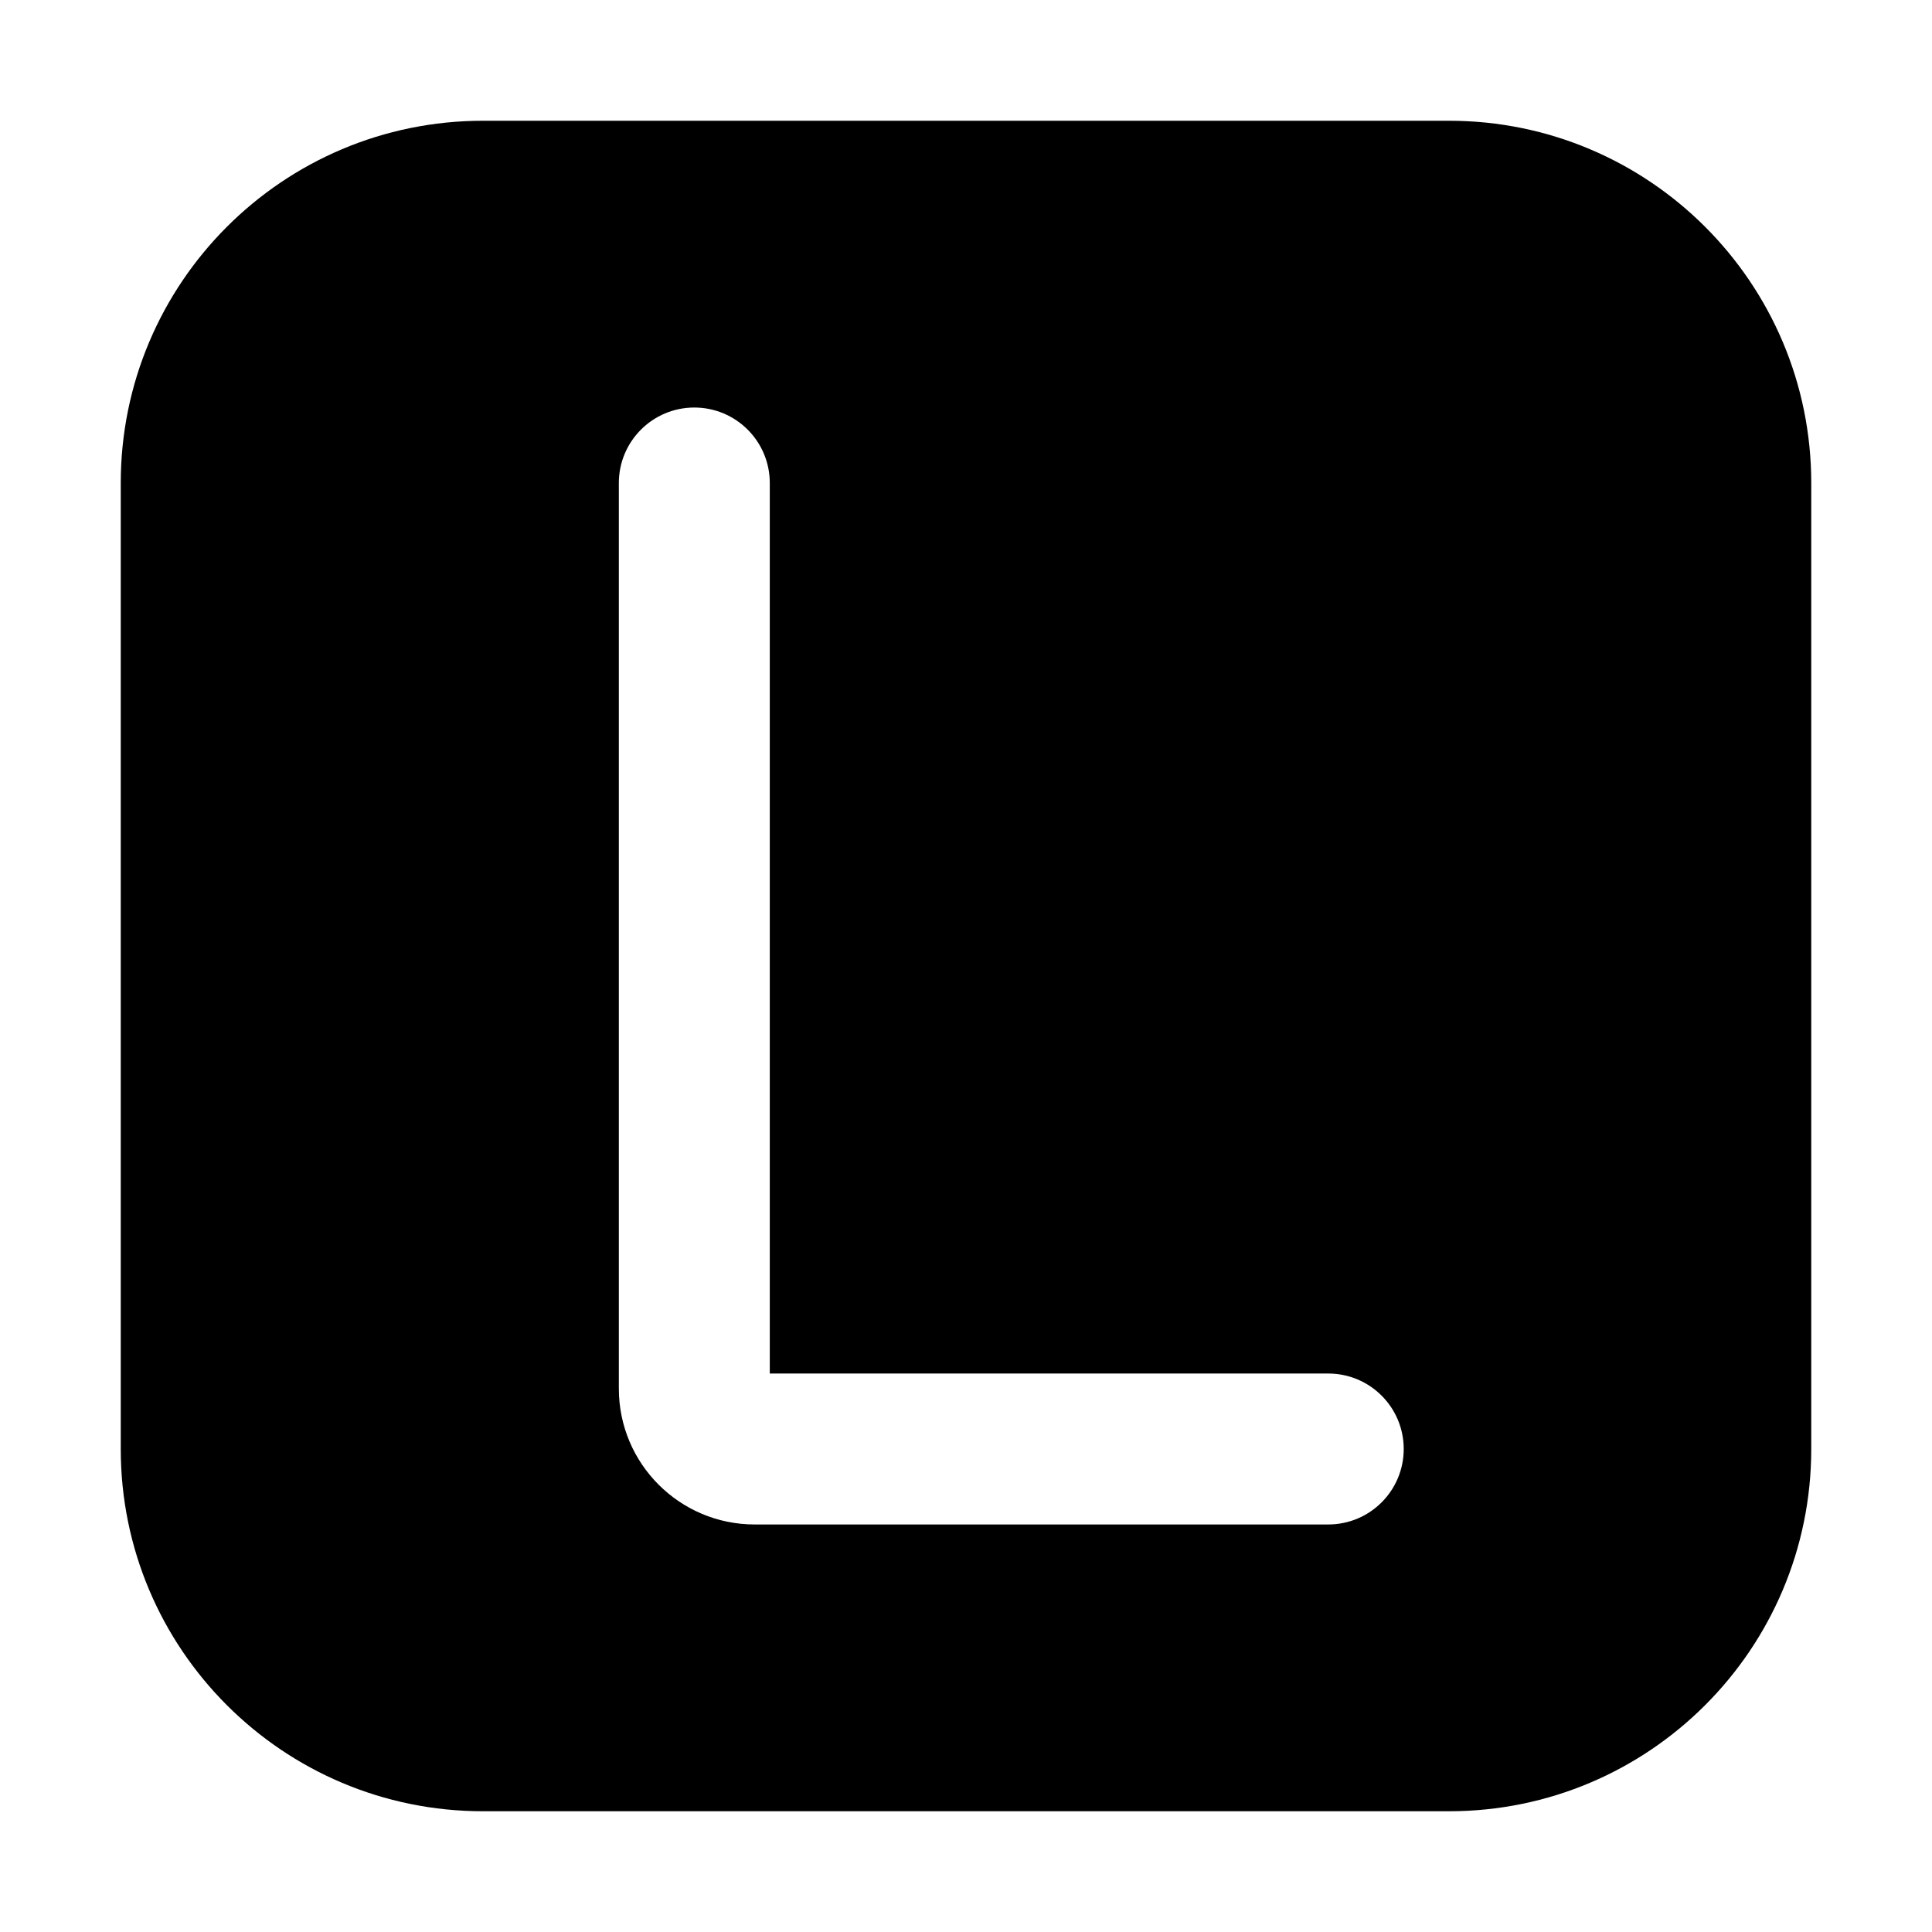 <?xml version="1.0" encoding="UTF-8" standalone="no"?> <svg width="512" height="512" viewBox="0 0 512 512" fill="none" xmlns="http://www.w3.org/2000/svg">
<path fill-rule="evenodd" clip-rule="evenodd" d="M128 32C74.981 32 32 74.981 32 128V384C32 437.019 74.981 480 128 480H384C437.019 480 480 437.019 480 384V128C480 74.981 437.019 32 384 32H128ZM204 128C204 116.954 195.046 108 184 108C172.954 108 164 116.954 164 128V368C164 387.882 180.118 404 200 404H352C363.046 404 372 395.046 372 384C372 372.954 363.046 364 352 364H204V128Z" fill="black"/>
</svg>
